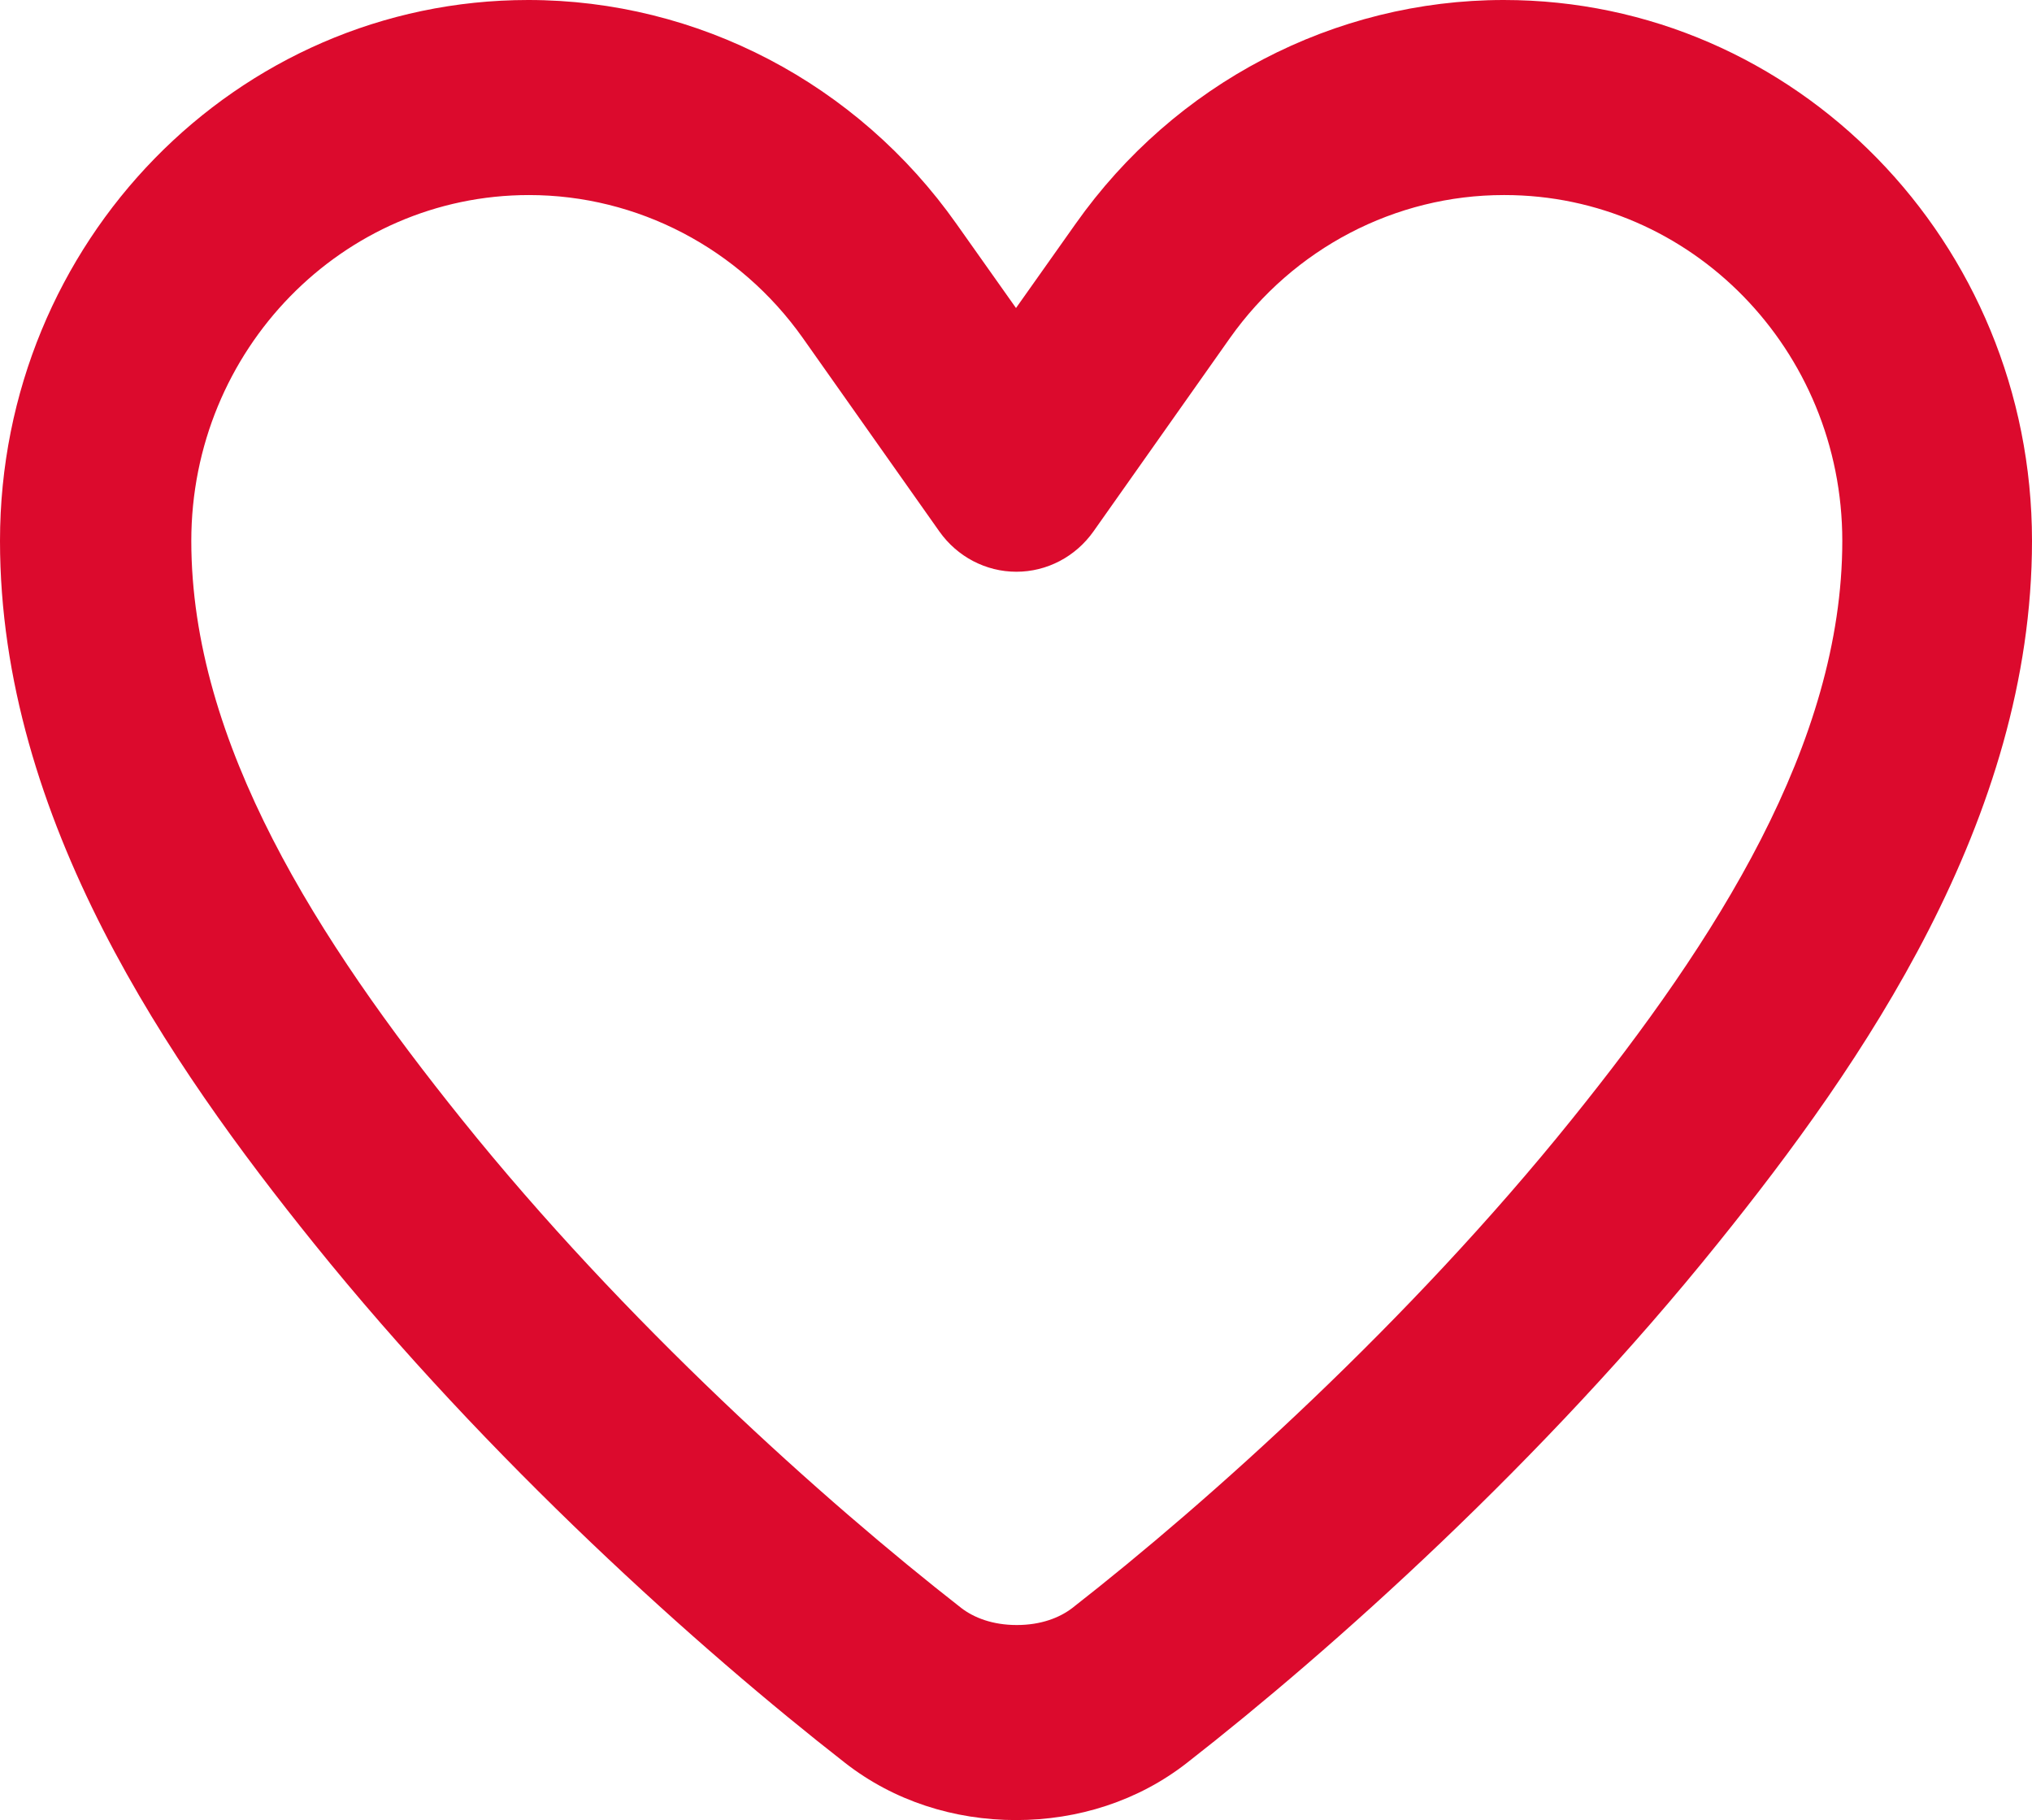 <svg xmlns="http://www.w3.org/2000/svg" viewBox="46.035 70.569 402.834 360.793" width="402.834px" height="360.793px">
  <path d="M 344.149 109.235 C 322.669 109.235 302.448 119.787 289.859 137.588 L 262.794 175.932 C 259.254 180.926 253.588 183.906 247.531 183.906 C 241.473 183.906 235.807 180.926 232.267 175.932 L 205.202 137.588 C 192.613 119.787 172.392 109.235 150.913 109.235 C 113.935 109.235 83.959 139.925 83.959 177.784 C 83.959 217.979 109.136 257.047 137.538 292.409 C 169.875 332.686 209.451 368.129 236.595 389.313 C 239.112 391.247 242.809 392.697 247.61 392.697 C 252.409 392.697 256.107 391.247 258.624 389.313 C 285.768 368.129 325.345 332.605 357.68 292.409 C 386.162 257.047 411.261 217.979 411.261 177.784 C 411.261 139.925 381.284 109.235 344.306 109.235 L 344.149 109.235 Z M 259.254 114.954 C 278.924 87.083 310.553 70.569 344.149 70.569 C 401.977 70.569 448.869 118.578 448.869 177.784 C 448.869 233.042 415.116 281.615 386.634 316.978 C 351.937 360.153 310.081 397.611 281.362 420.004 C 271.686 427.576 259.726 431.362 247.453 431.362 C 235.179 431.362 223.219 427.576 213.542 420.004 C 184.824 397.611 142.966 360.153 108.27 317.058 C 79.788 281.697 46.035 233.042 46.035 177.784 C 46.035 118.578 92.928 70.569 150.755 70.569 C 184.352 70.569 215.98 87.083 235.651 114.954 L 247.453 131.628 L 259.254 114.954 Z" style="stroke-width: 1; fill: rgb(220, 10, 45);" transform="matrix(1, 0, 0, 1, 0, 1.4210854715202004e-14)"/>
</svg>